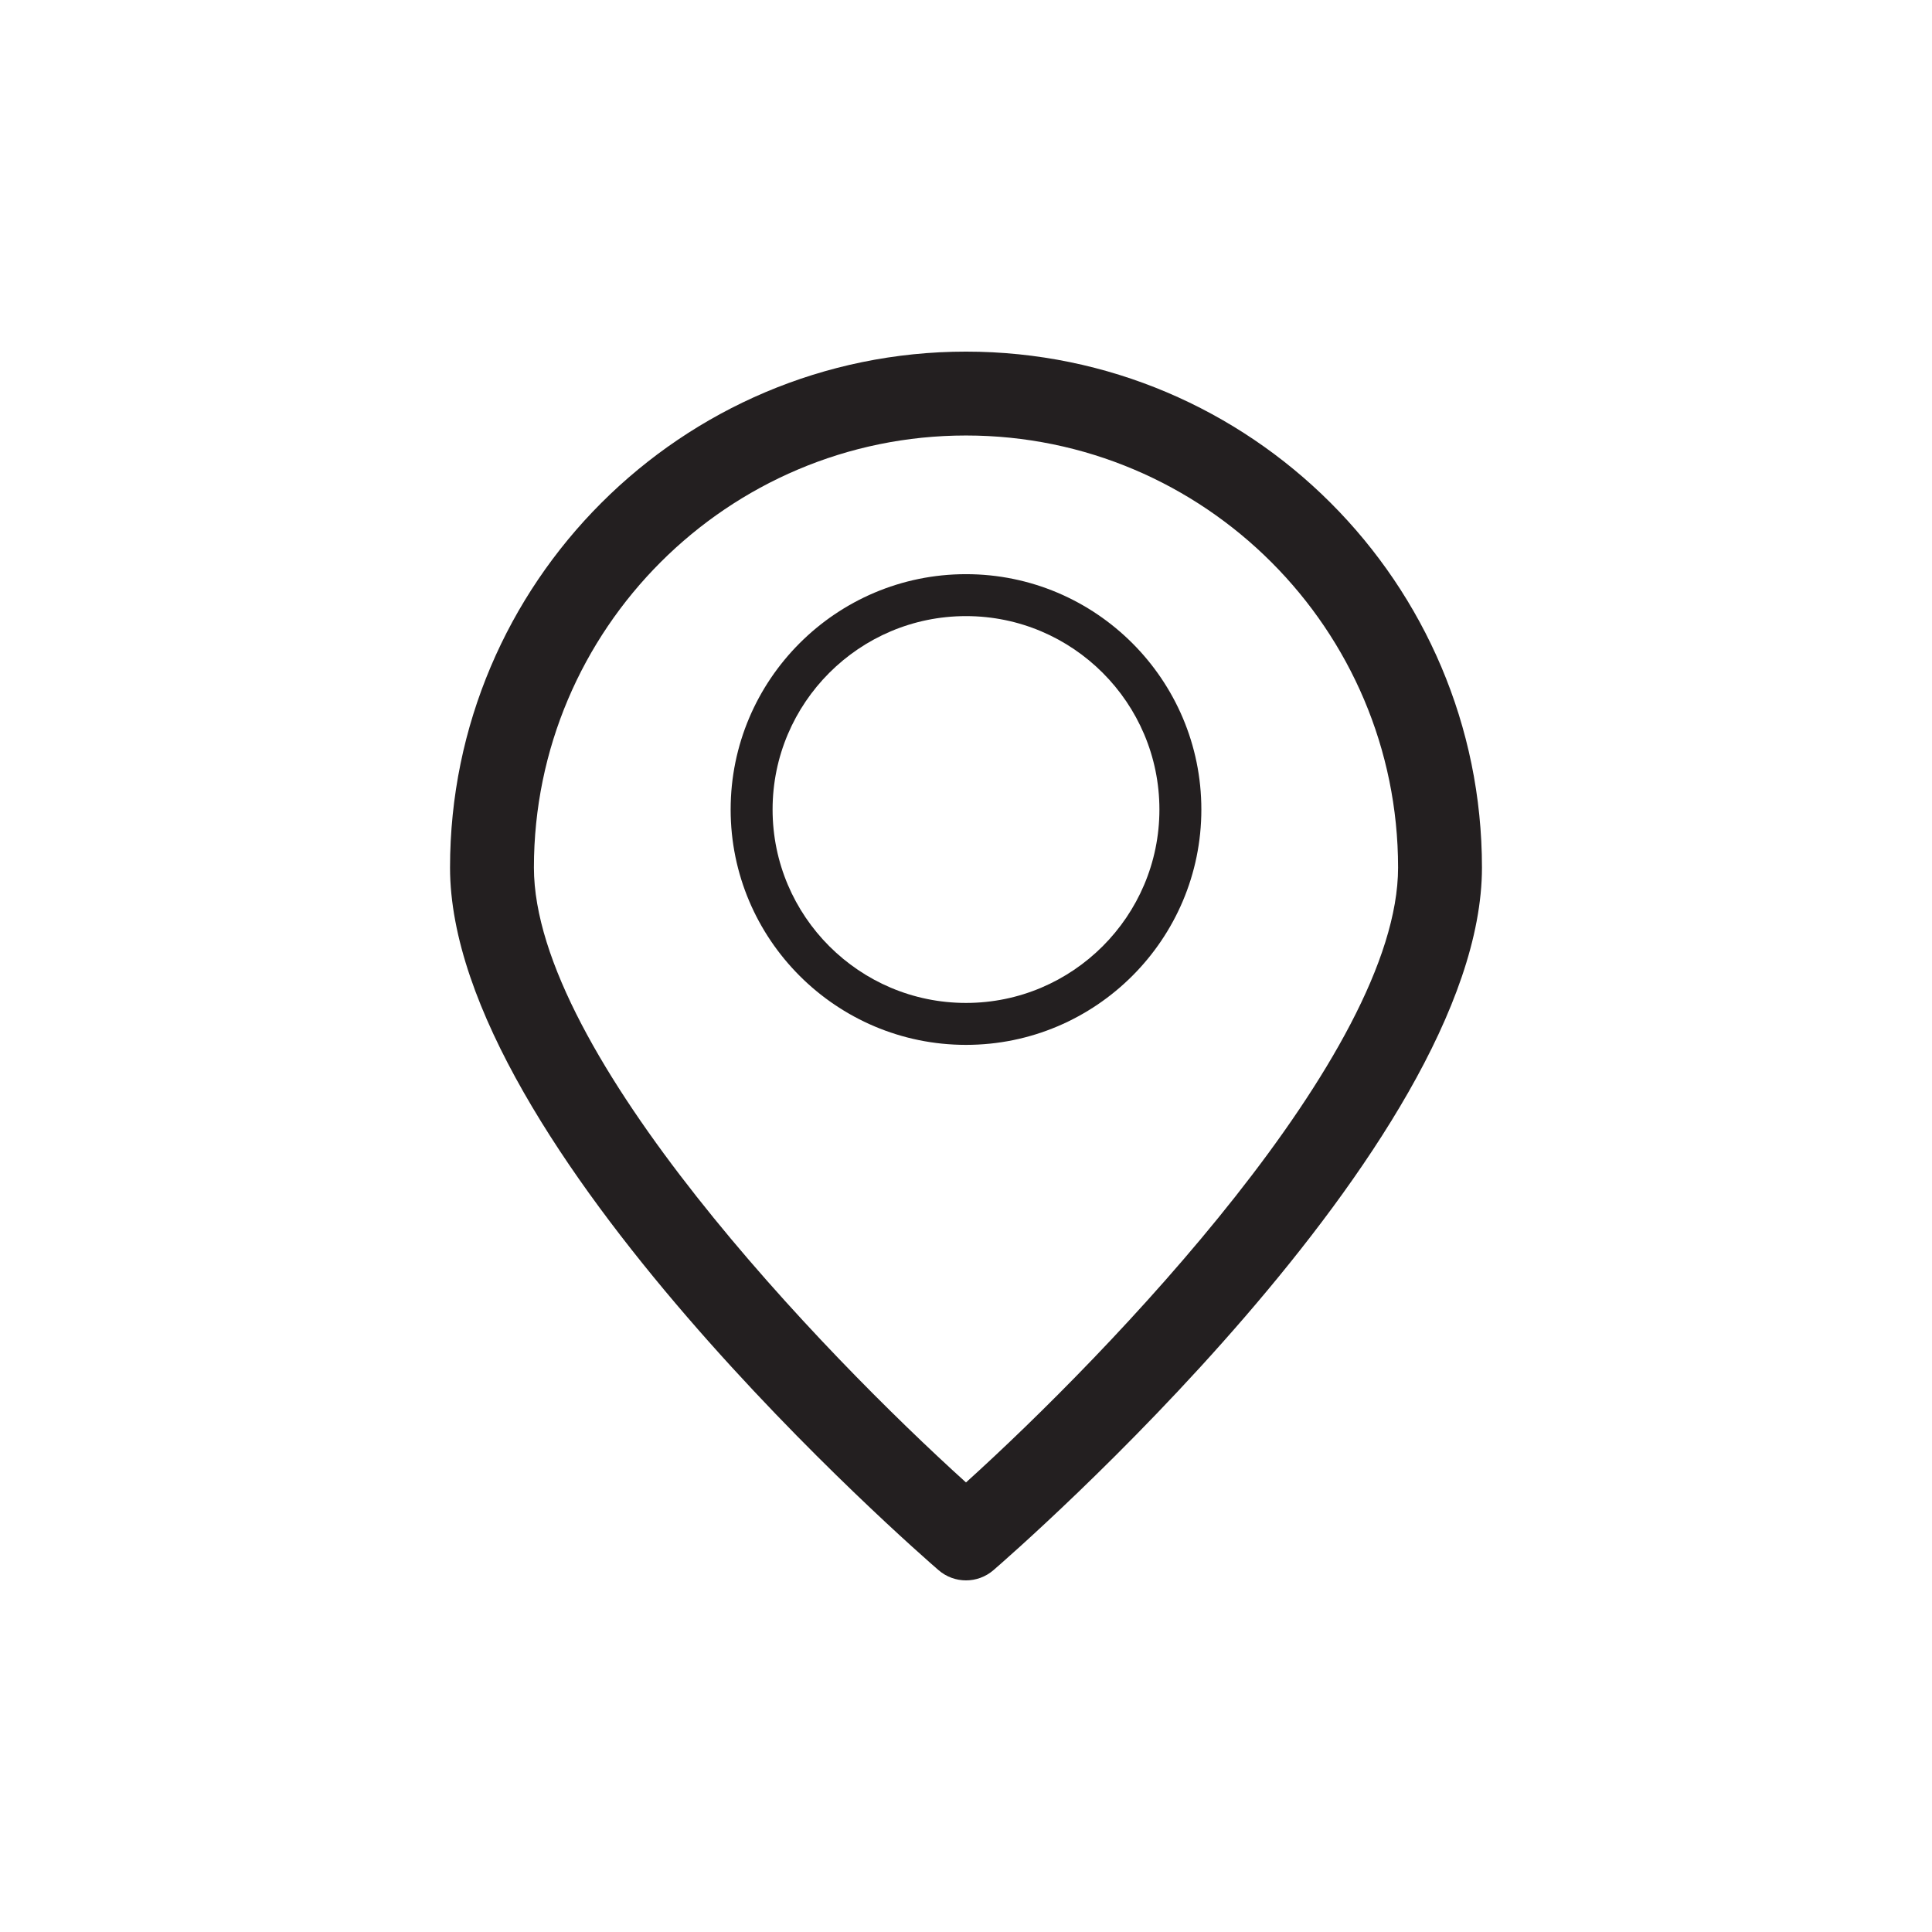 <?xml version="1.0" encoding="utf-8"?>
<!-- Generator: Adobe Illustrator 17.0.0, SVG Export Plug-In . SVG Version: 6.00 Build 0)  -->
<!DOCTYPE svg PUBLIC "-//W3C//DTD SVG 1.1//EN" "http://www.w3.org/Graphics/SVG/1.1/DTD/svg11.dtd">
<svg version="1.1" id="Layer_1" xmlns="http://www.w3.org/2000/svg" xmlns:xlink="http://www.w3.org/1999/xlink" x="0px" y="0px"
	 width="207.3px" height="207.3px" viewBox="0 0 207.3 207.3" enable-background="new 0 0 207.3 207.3" xml:space="preserve">
<g>
	<path fill="#231F20" d="M103.65,37.728c-30.526,0-55.362,24.835-55.362,55.361c0,29.808,50.281,73.542,52.422,75.39
		c0.844,0.729,1.892,1.093,2.94,1.093s2.096-0.364,2.94-1.093c2.141-1.848,52.421-45.582,52.421-75.39
		C159.011,62.563,134.177,37.728,103.65,37.728z M103.649,159.064c-15.256-13.782-46.361-46.012-46.361-65.975
		c0-25.563,20.798-46.361,46.362-46.361s46.361,20.798,46.361,46.361C150.011,113.035,118.904,145.277,103.649,159.064z"/>
	<path fill="#231F20" d="M103.65,61.607c-13.924,0-25.253,11.328-25.253,25.253s11.329,25.253,25.253,25.253
		s25.253-11.328,25.253-25.253S117.574,61.607,103.65,61.607z M103.65,107.613c-11.443,0-20.753-9.31-20.753-20.753
		s9.31-20.753,20.753-20.753s20.753,9.31,20.753,20.753S115.094,107.613,103.65,107.613z"/>
</g>
</svg>
